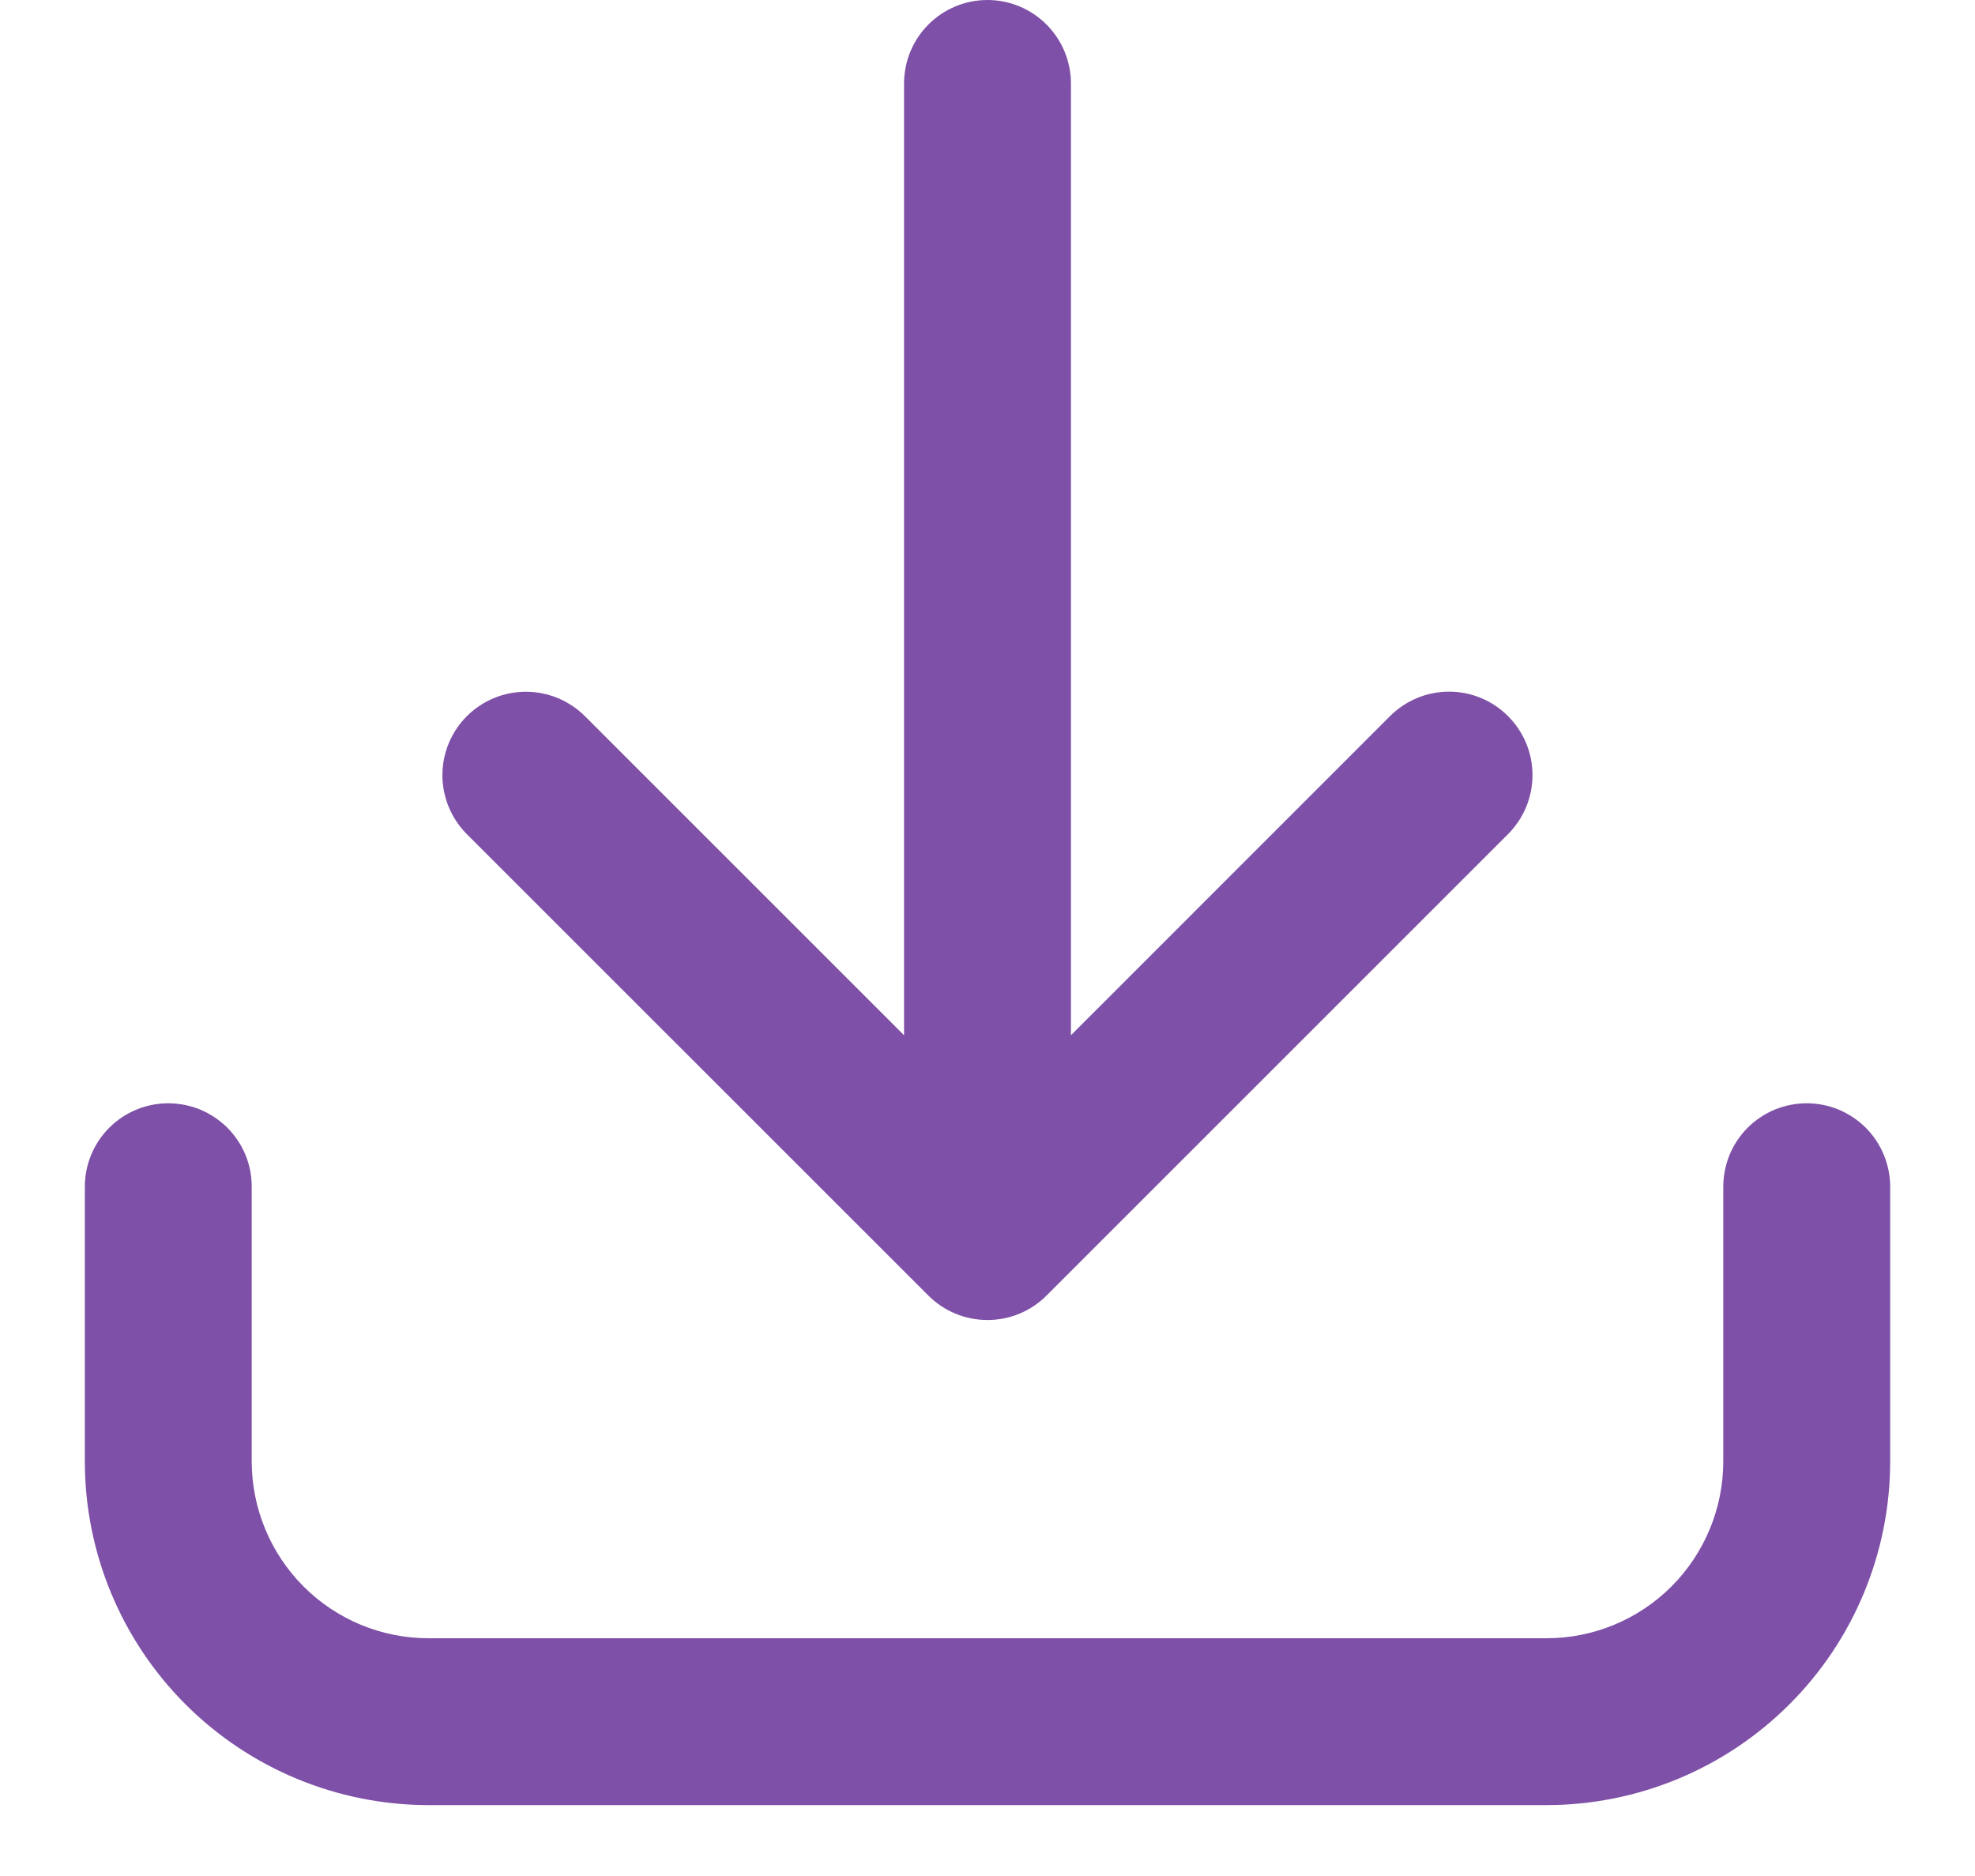 <svg width="20" height="19" viewBox="0 0 20 19" fill="none" xmlns="http://www.w3.org/2000/svg">
<path d="M10 0C9.775 5.38487e-05 9.561 0.089 9.402 0.248C9.244 0.406 9.155 0.621 9.155 0.845V10.485L5.923 7.253C5.845 7.175 5.751 7.113 5.649 7.07C5.546 7.028 5.436 7.006 5.325 7.006C5.101 7.006 4.886 7.095 4.728 7.253C4.569 7.412 4.48 7.627 4.48 7.851C4.48 8.075 4.57 8.29 4.728 8.449L9.402 13.122C9.56 13.28 9.775 13.369 10 13.369C10.224 13.369 10.439 13.28 10.597 13.122L15.271 8.448C15.43 8.289 15.519 8.074 15.519 7.85C15.519 7.626 15.43 7.411 15.271 7.253C15.113 7.094 14.898 7.005 14.674 7.005C14.45 7.005 14.235 7.094 14.076 7.253L10.845 10.485V0.845C10.845 0.621 10.755 0.406 10.597 0.248C10.438 0.089 10.224 5.38487e-05 10 0Z" fill="#7E50A7"/>
<path d="M1.704 11.174C1.48 11.174 1.265 11.263 1.107 11.421C0.948 11.58 0.859 11.795 0.859 12.019V14.803C0.86 15.726 1.227 16.61 1.879 17.262C2.532 17.914 3.416 18.281 4.338 18.282H15.662C16.584 18.281 17.468 17.914 18.12 17.262C18.773 16.61 19.14 15.726 19.141 14.803V12.019C19.141 11.908 19.119 11.798 19.076 11.695C19.034 11.593 18.972 11.5 18.893 11.421C18.815 11.343 18.721 11.281 18.619 11.238C18.517 11.196 18.407 11.174 18.296 11.174C18.185 11.174 18.075 11.196 17.972 11.238C17.87 11.281 17.777 11.343 17.698 11.421C17.62 11.5 17.557 11.593 17.515 11.695C17.473 11.798 17.451 11.908 17.451 12.019V14.803C17.45 15.278 17.261 15.732 16.926 16.068C16.591 16.403 16.136 16.592 15.662 16.592H4.338C3.864 16.592 3.409 16.403 3.074 16.068C2.739 15.732 2.55 15.278 2.549 14.803V12.019C2.549 11.908 2.528 11.798 2.485 11.695C2.443 11.593 2.38 11.5 2.302 11.421C2.223 11.343 2.13 11.281 2.028 11.238C1.925 11.196 1.815 11.174 1.704 11.174Z" fill="#7E50A7"/>
</svg>
